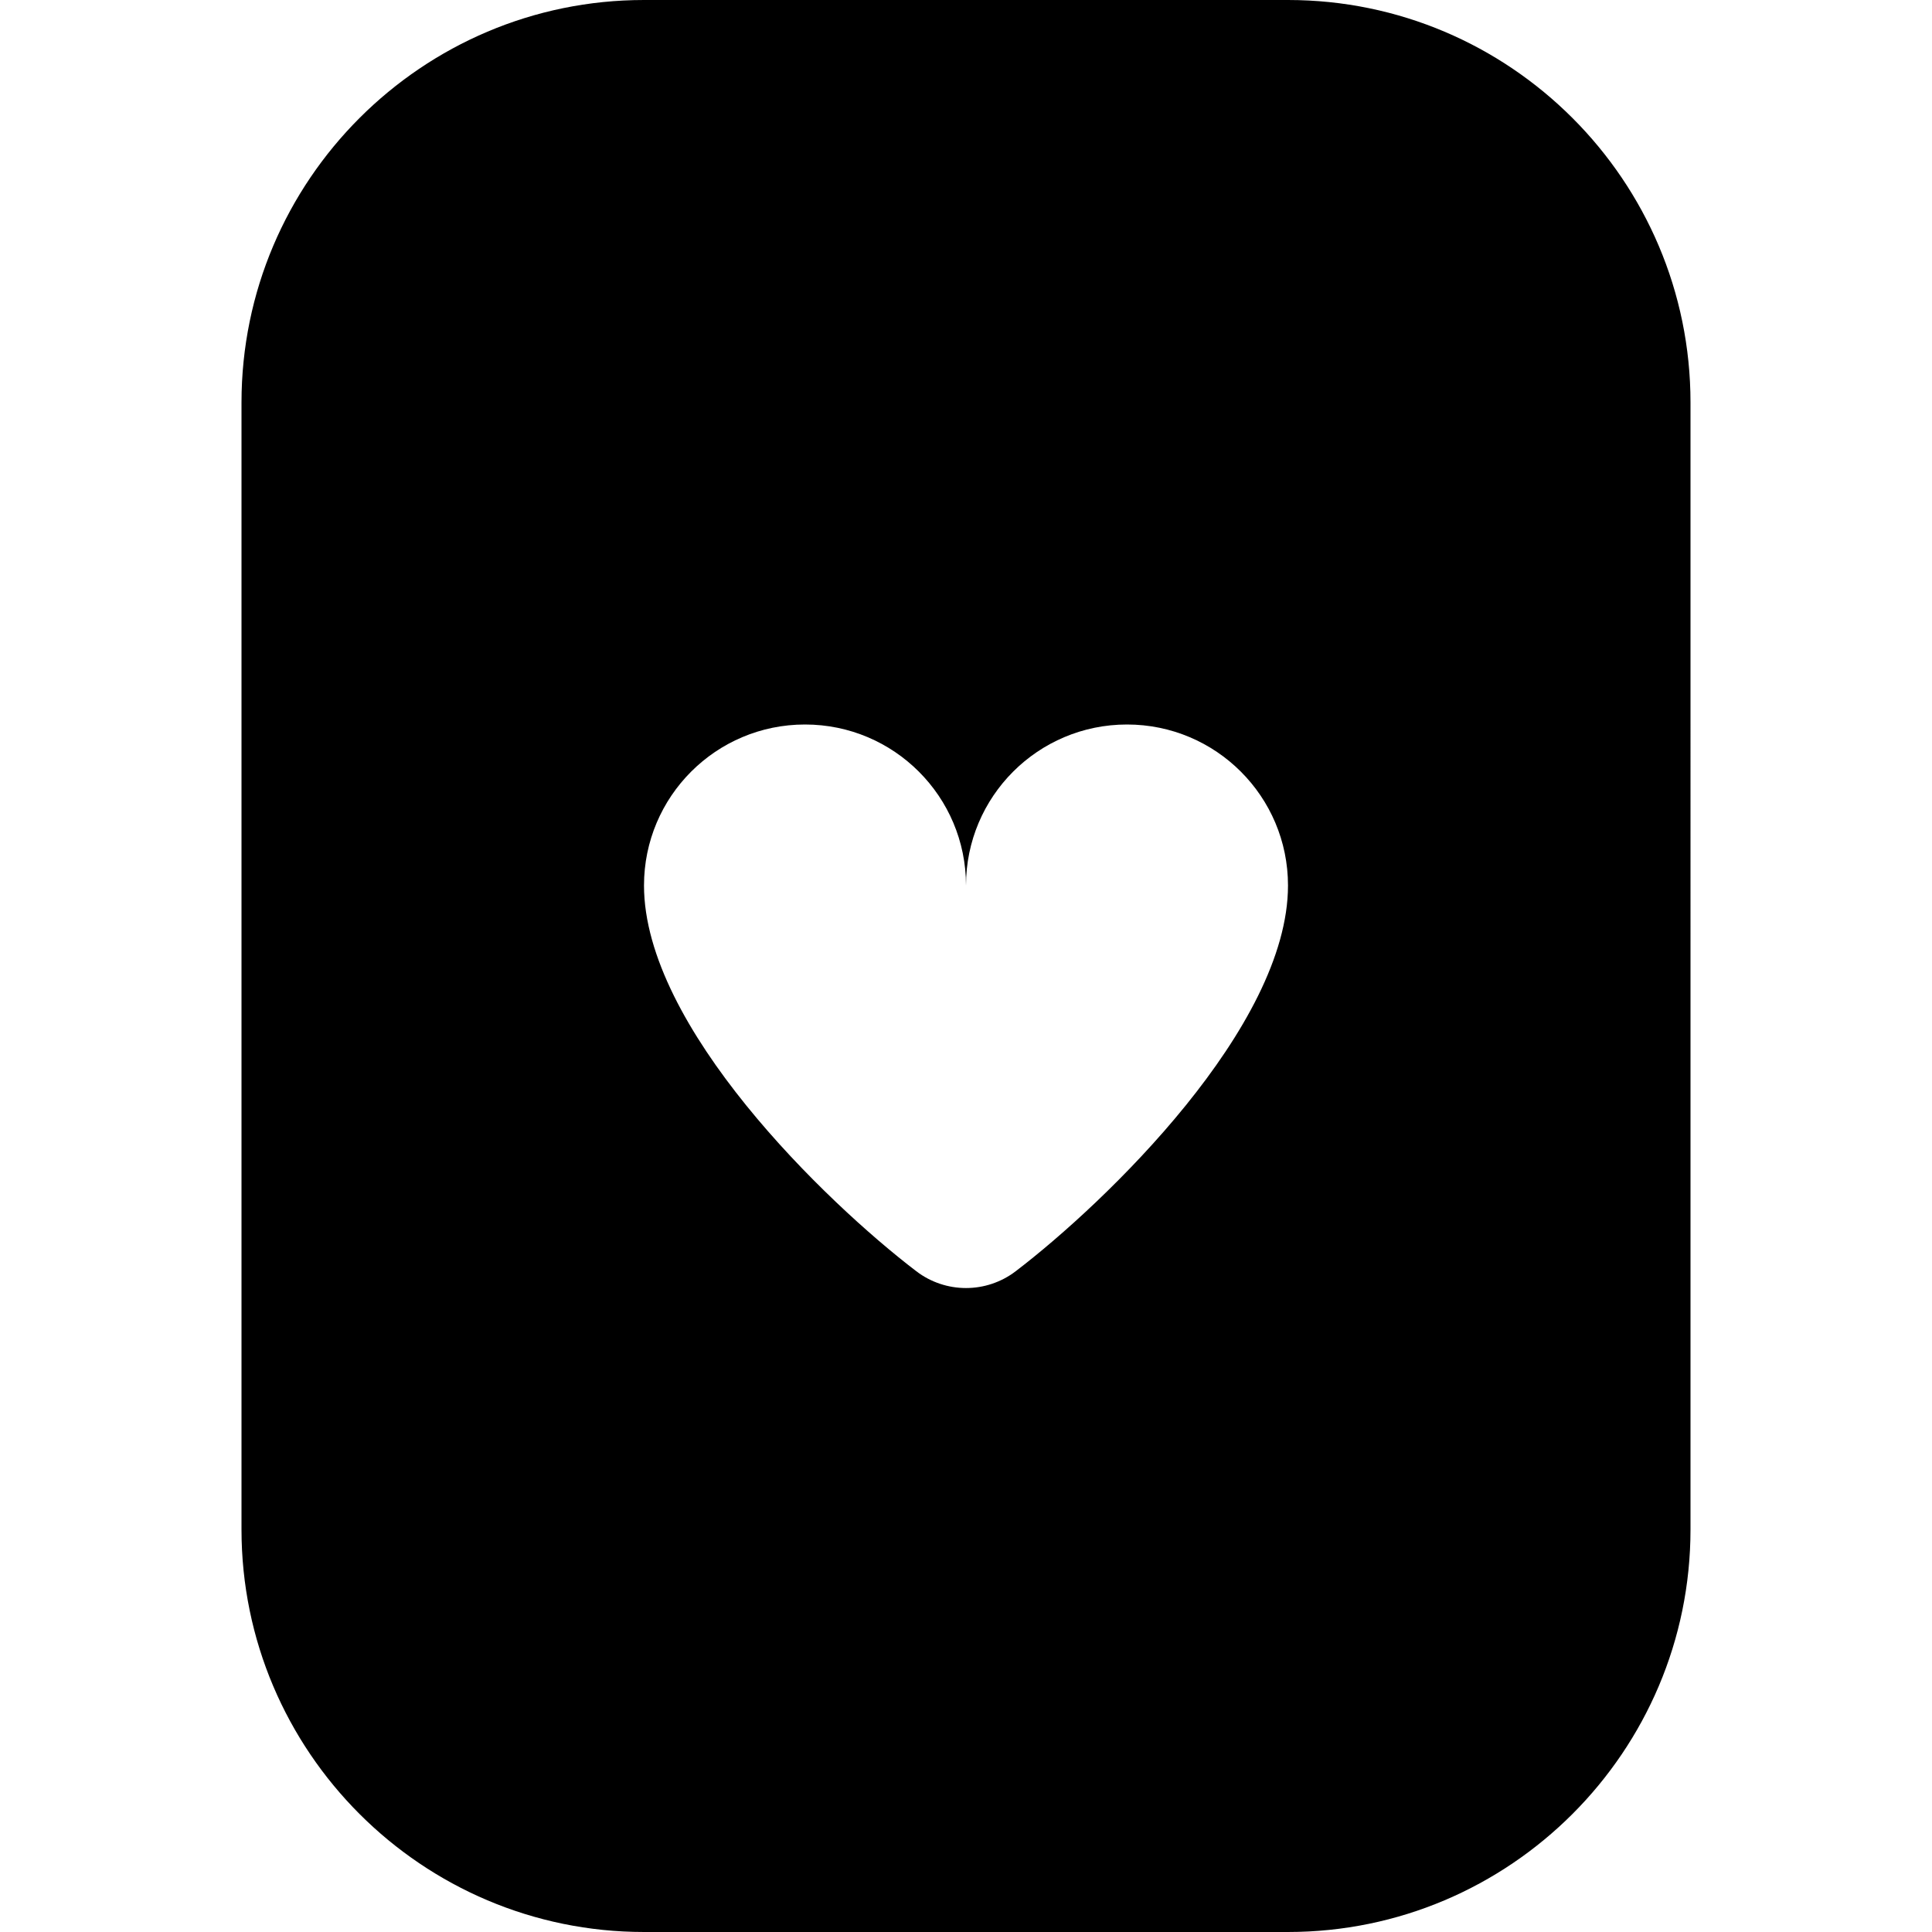 <?xml version="1.0" encoding="UTF-8"?>
<svg xmlns="http://www.w3.org/2000/svg" id="Layer_1" data-name="Layer 1" viewBox="0 0 24 24">
  <path d="m16,0h-8C5.243,0,3,2.243,3,5v14c0,2.757,2.243,5,5,5h8c2.757,0,5-2.243,5-5V5c0-2.757-2.243-5-5-5Zm-3.383,15.792c-.364.278-.87.278-1.234,0-1.122-.856-3.383-3.038-3.383-4.792,0-1.105.895-2,2-2s2,.895,2,2c0-1.105.895-2,2-2s2,.895,2,2c0,1.754-2.26,3.935-3.383,4.792Z"/>
</svg>
